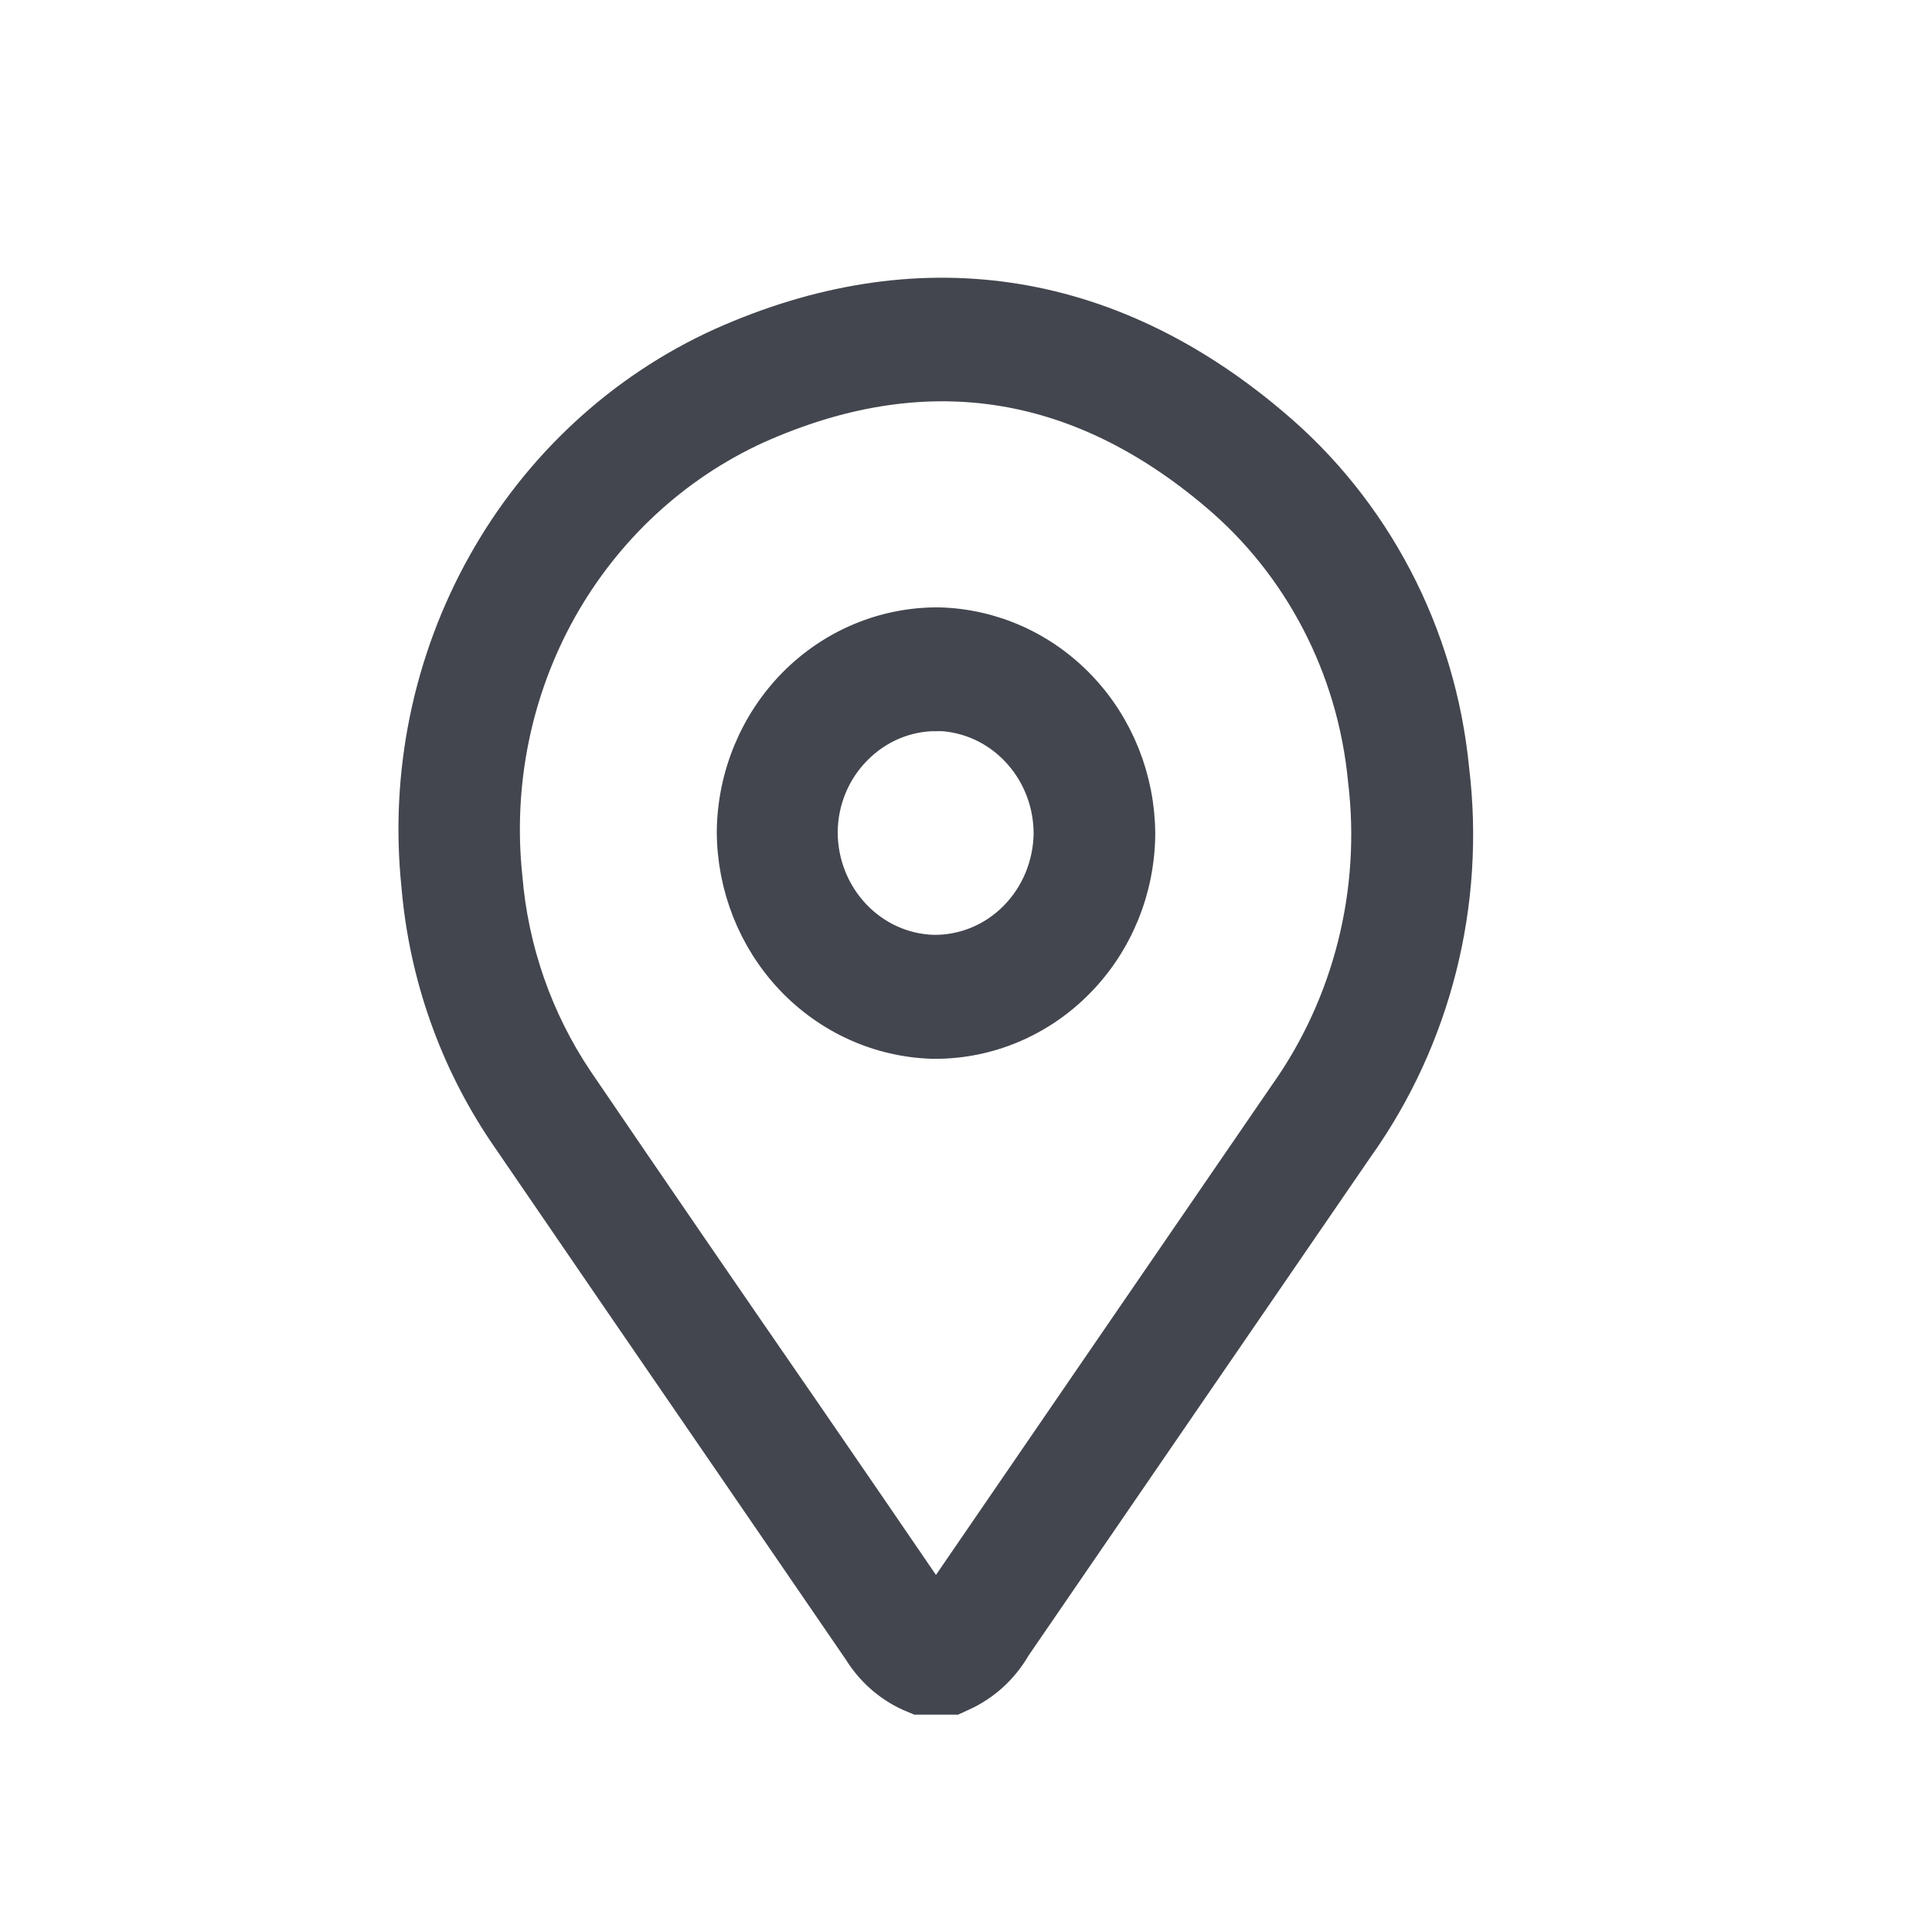 <svg width="24" height="24" viewBox="0 0 24 24" fill="none" xmlns="http://www.w3.org/2000/svg">
<path d="M11.836 21H11.418L11.337 20.966C11.098 20.857 10.896 20.676 10.756 20.448L9.187 18.159C8.239 16.779 7.292 15.399 6.349 14.019C5.745 13.124 5.378 12.082 5.286 10.995C5.143 9.625 5.426 8.245 6.094 7.052C6.761 5.859 7.779 4.917 8.999 4.363C11.392 3.291 13.724 3.63 15.742 5.34C16.993 6.388 17.789 7.907 17.951 9.562C18.151 11.204 17.733 12.864 16.783 14.197C15.362 16.267 13.942 18.336 12.523 20.406C12.38 20.656 12.165 20.852 11.908 20.967L11.836 21ZM11.63 20.061C11.688 20.002 11.739 19.937 11.783 19.867C13.202 17.797 14.621 15.727 16.042 13.657C16.856 12.512 17.215 11.087 17.044 9.677C16.909 8.264 16.234 6.964 15.169 6.067C13.404 4.572 11.45 4.289 9.362 5.223C8.318 5.7 7.447 6.507 6.876 7.528C6.306 8.55 6.066 9.733 6.19 10.905C6.266 11.827 6.576 12.712 7.086 13.472C8.025 14.852 8.972 16.232 9.925 17.612C10.45 18.375 10.974 19.14 11.497 19.906C11.535 19.964 11.58 20.016 11.63 20.061ZM11.614 12.853H11.591C10.953 12.835 10.348 12.562 9.902 12.091C9.457 11.62 9.206 10.988 9.204 10.329C9.212 9.664 9.476 9.029 9.936 8.563C10.396 8.098 11.016 7.84 11.661 7.845C12.298 7.861 12.904 8.132 13.35 8.602C13.796 9.071 14.048 9.702 14.051 10.36C14.046 11.024 13.786 11.659 13.329 12.125C12.873 12.592 12.256 12.854 11.614 12.853ZM11.63 8.782C11.23 8.782 10.845 8.945 10.56 9.236C10.273 9.525 10.11 9.92 10.106 10.335C10.107 11.19 10.766 11.889 11.594 11.913C12 11.918 12.391 11.757 12.681 11.463C12.971 11.17 13.136 10.769 13.14 10.35C13.136 9.496 12.474 8.8 11.647 8.78H11.63L11.63 8.782Z" fill="#43464E" stroke="#43464E" stroke-width="0.6"/>
</svg>
